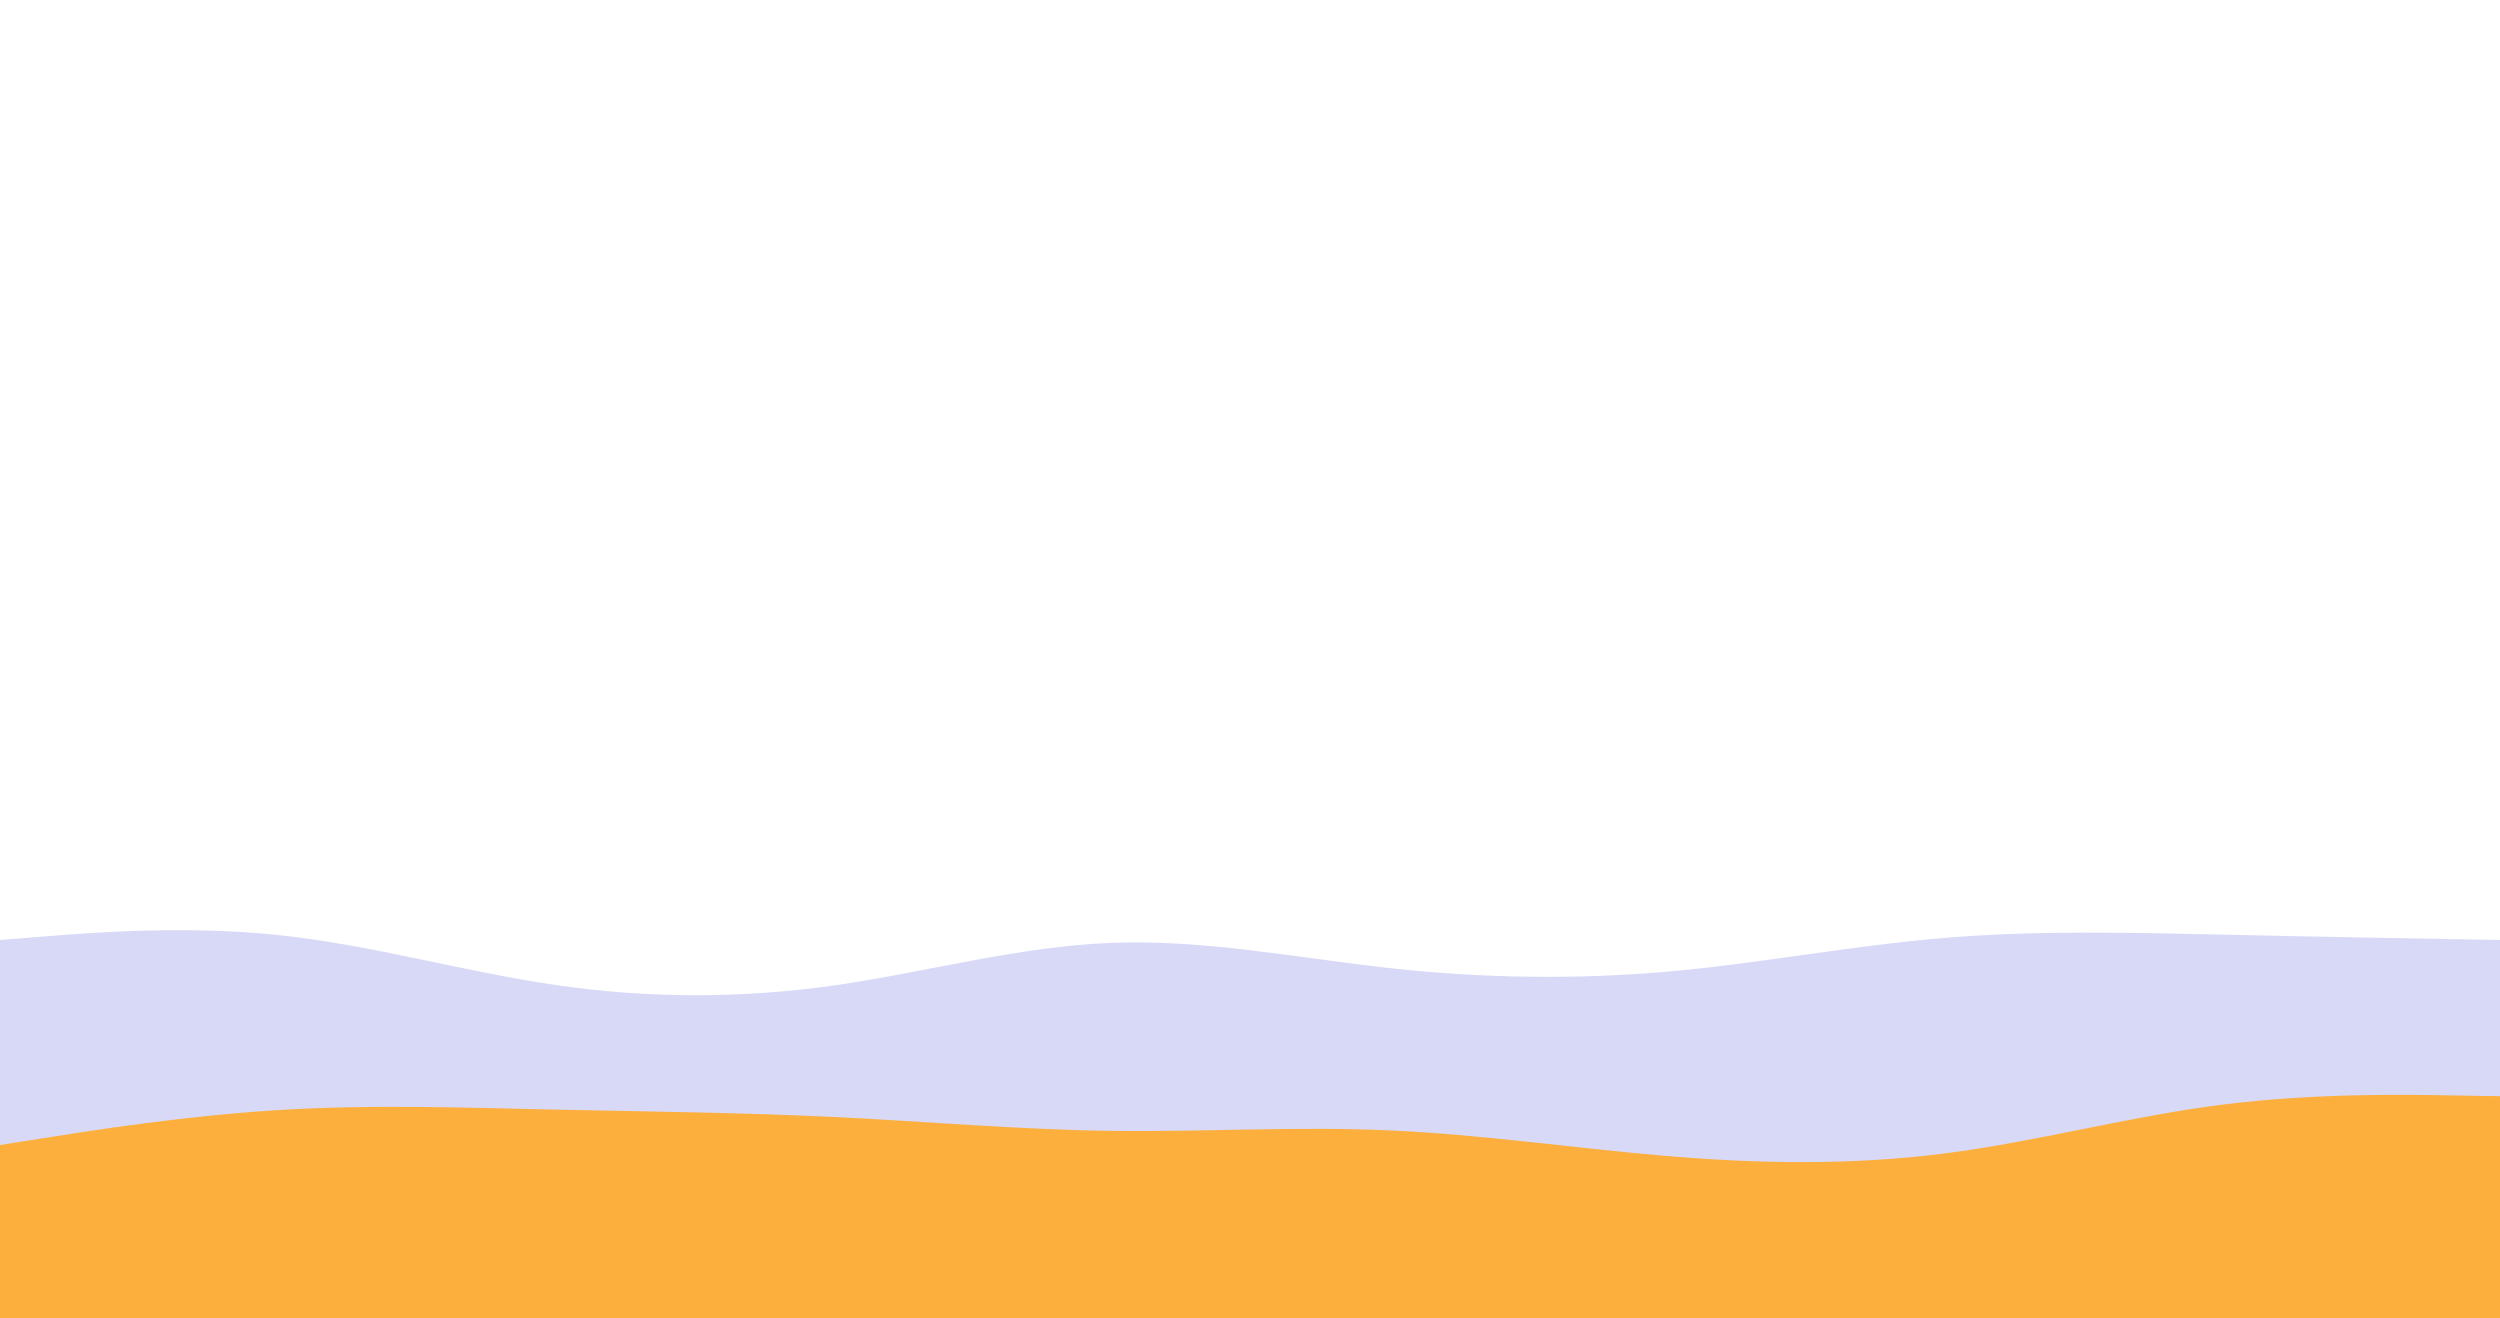 <svg id="visual" viewBox="0 0 1024 540" width="1024" height="540" xmlns="http://www.w3.org/2000/svg" xmlns:xlink="http://www.w3.org/1999/xlink" version="1.1"><rect x="0" y="0" width="1024" height="540" fill="#FFFFFF"></rect><path d="M0 385L19 383.5C38 382 76 379 114 383C152 387 190 398 227.8 403.5C265.7 409 303.3 409 341.2 403.7C379 398.3 417 387.7 455 386.2C493 384.7 531 392.3 569 396.5C607 400.7 645 401.3 682.8 398C720.7 394.7 758.3 387.3 796.2 384.2C834 381 872 382 910 382.8C948 383.7 986 384.3 1005 384.7L1024 385L1024 541L1005 541C986 541 948 541 910 541C872 541 834 541 796.2 541C758.3 541 720.7 541 682.8 541C645 541 607 541 569 541C531 541 493 541 455 541C417 541 379 541 341.2 541C303.3 541 265.7 541 227.8 541C190 541 152 541 114 541C76 541 38 541 19 541L0 541Z" fill="#d8d9f6"></path><path d="M0 469L19 466C38 463 76 457 114 454.7C152 452.3 190 453.7 227.8 454.5C265.7 455.3 303.3 455.7 341.2 457.5C379 459.3 417 462.7 455 463.2C493 463.7 531 461.3 569 463C607 464.7 645 470.3 682.8 473.5C720.7 476.7 758.3 477.3 796.2 472.5C834 467.7 872 457.3 910 452.5C948 447.7 986 448.3 1005 448.7L1024 449L1024 541L1005 541C986 541 948 541 910 541C872 541 834 541 796.2 541C758.3 541 720.7 541 682.8 541C645 541 607 541 569 541C531 541 493 541 455 541C417 541 379 541 341.2 541C303.3 541 265.7 541 227.8 541C190 541 152 541 114 541C76 541 38 541 19 541L0 541Z" fill="#fcaf3c"></path></svg>
